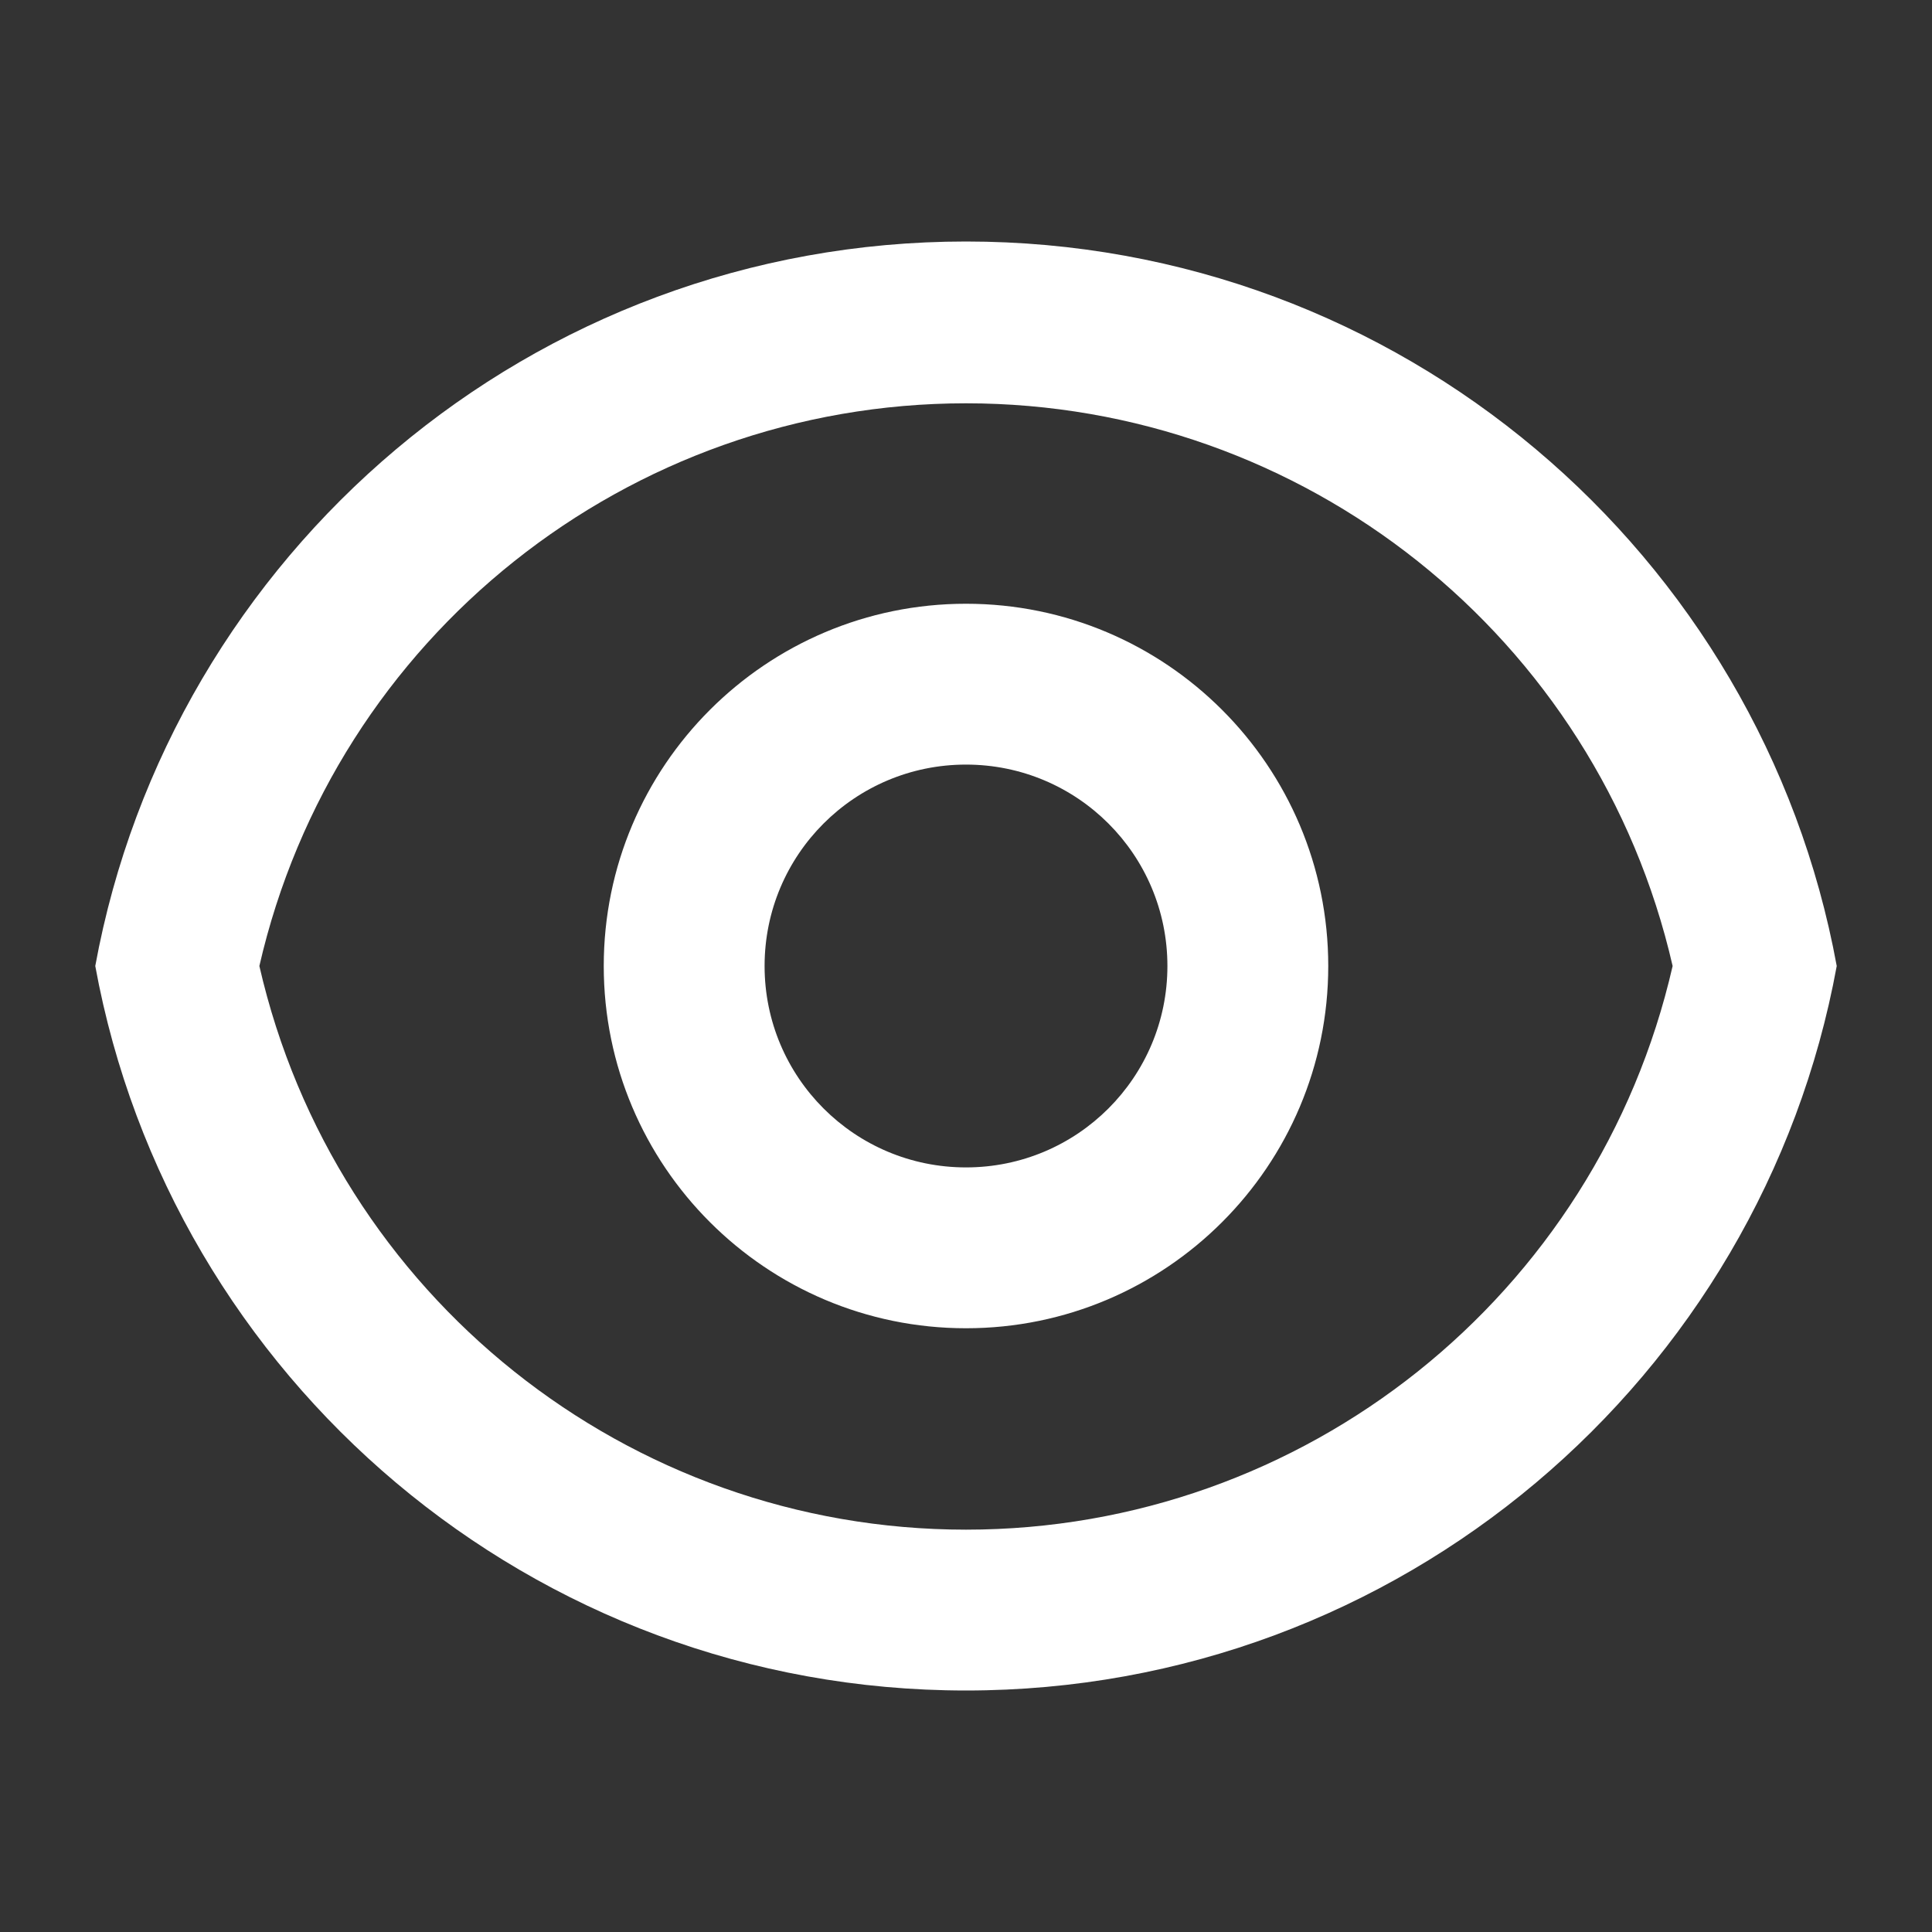 <?xml version="1.0" encoding="UTF-8"?>
<svg xmlns="http://www.w3.org/2000/svg" xmlns:xlink="http://www.w3.org/1999/xlink" width="16" height="16" viewBox="0 0 16 16" version="1.1">
<rect x="0" y="0" width="16" height="16" fill="#333333" stroke="none"/>
<g id="surface1">
<path style=" stroke:none;fill-rule:nonzero;fill:rgb(100%,100%,100%);fill-opacity:1;" d="M 8 2 C 11.594 2 14.586 4.586 15.211 8 C 14.586 11.414 11.594 14 8 14 C 4.406 14 1.414 11.414 0.789 8 C 1.414 4.586 4.406 2 8 2 Z M 8 12.668 C 10.801 12.668 13.227 10.73 13.852 8 C 13.227 5.273 10.797 3.34 8 3.34 C 5.203 3.34 2.773 5.273 2.148 8 C 2.773 10.73 5.199 12.668 8 12.668 Z M 8 11 C 6.344 11 5 9.656 5 8 C 5 6.344 6.344 5 8 5 C 9.656 5 11 6.344 11 8 C 11 9.656 9.656 11 8 11 Z M 8 9.668 C 8.922 9.668 9.668 8.922 9.668 8 C 9.668 7.078 8.922 6.332 8 6.332 C 7.078 6.332 6.332 7.078 6.332 8 C 6.332 8.922 7.078 9.668 8 9.668 Z M 8 9.668 "/>
</g>
</svg>
